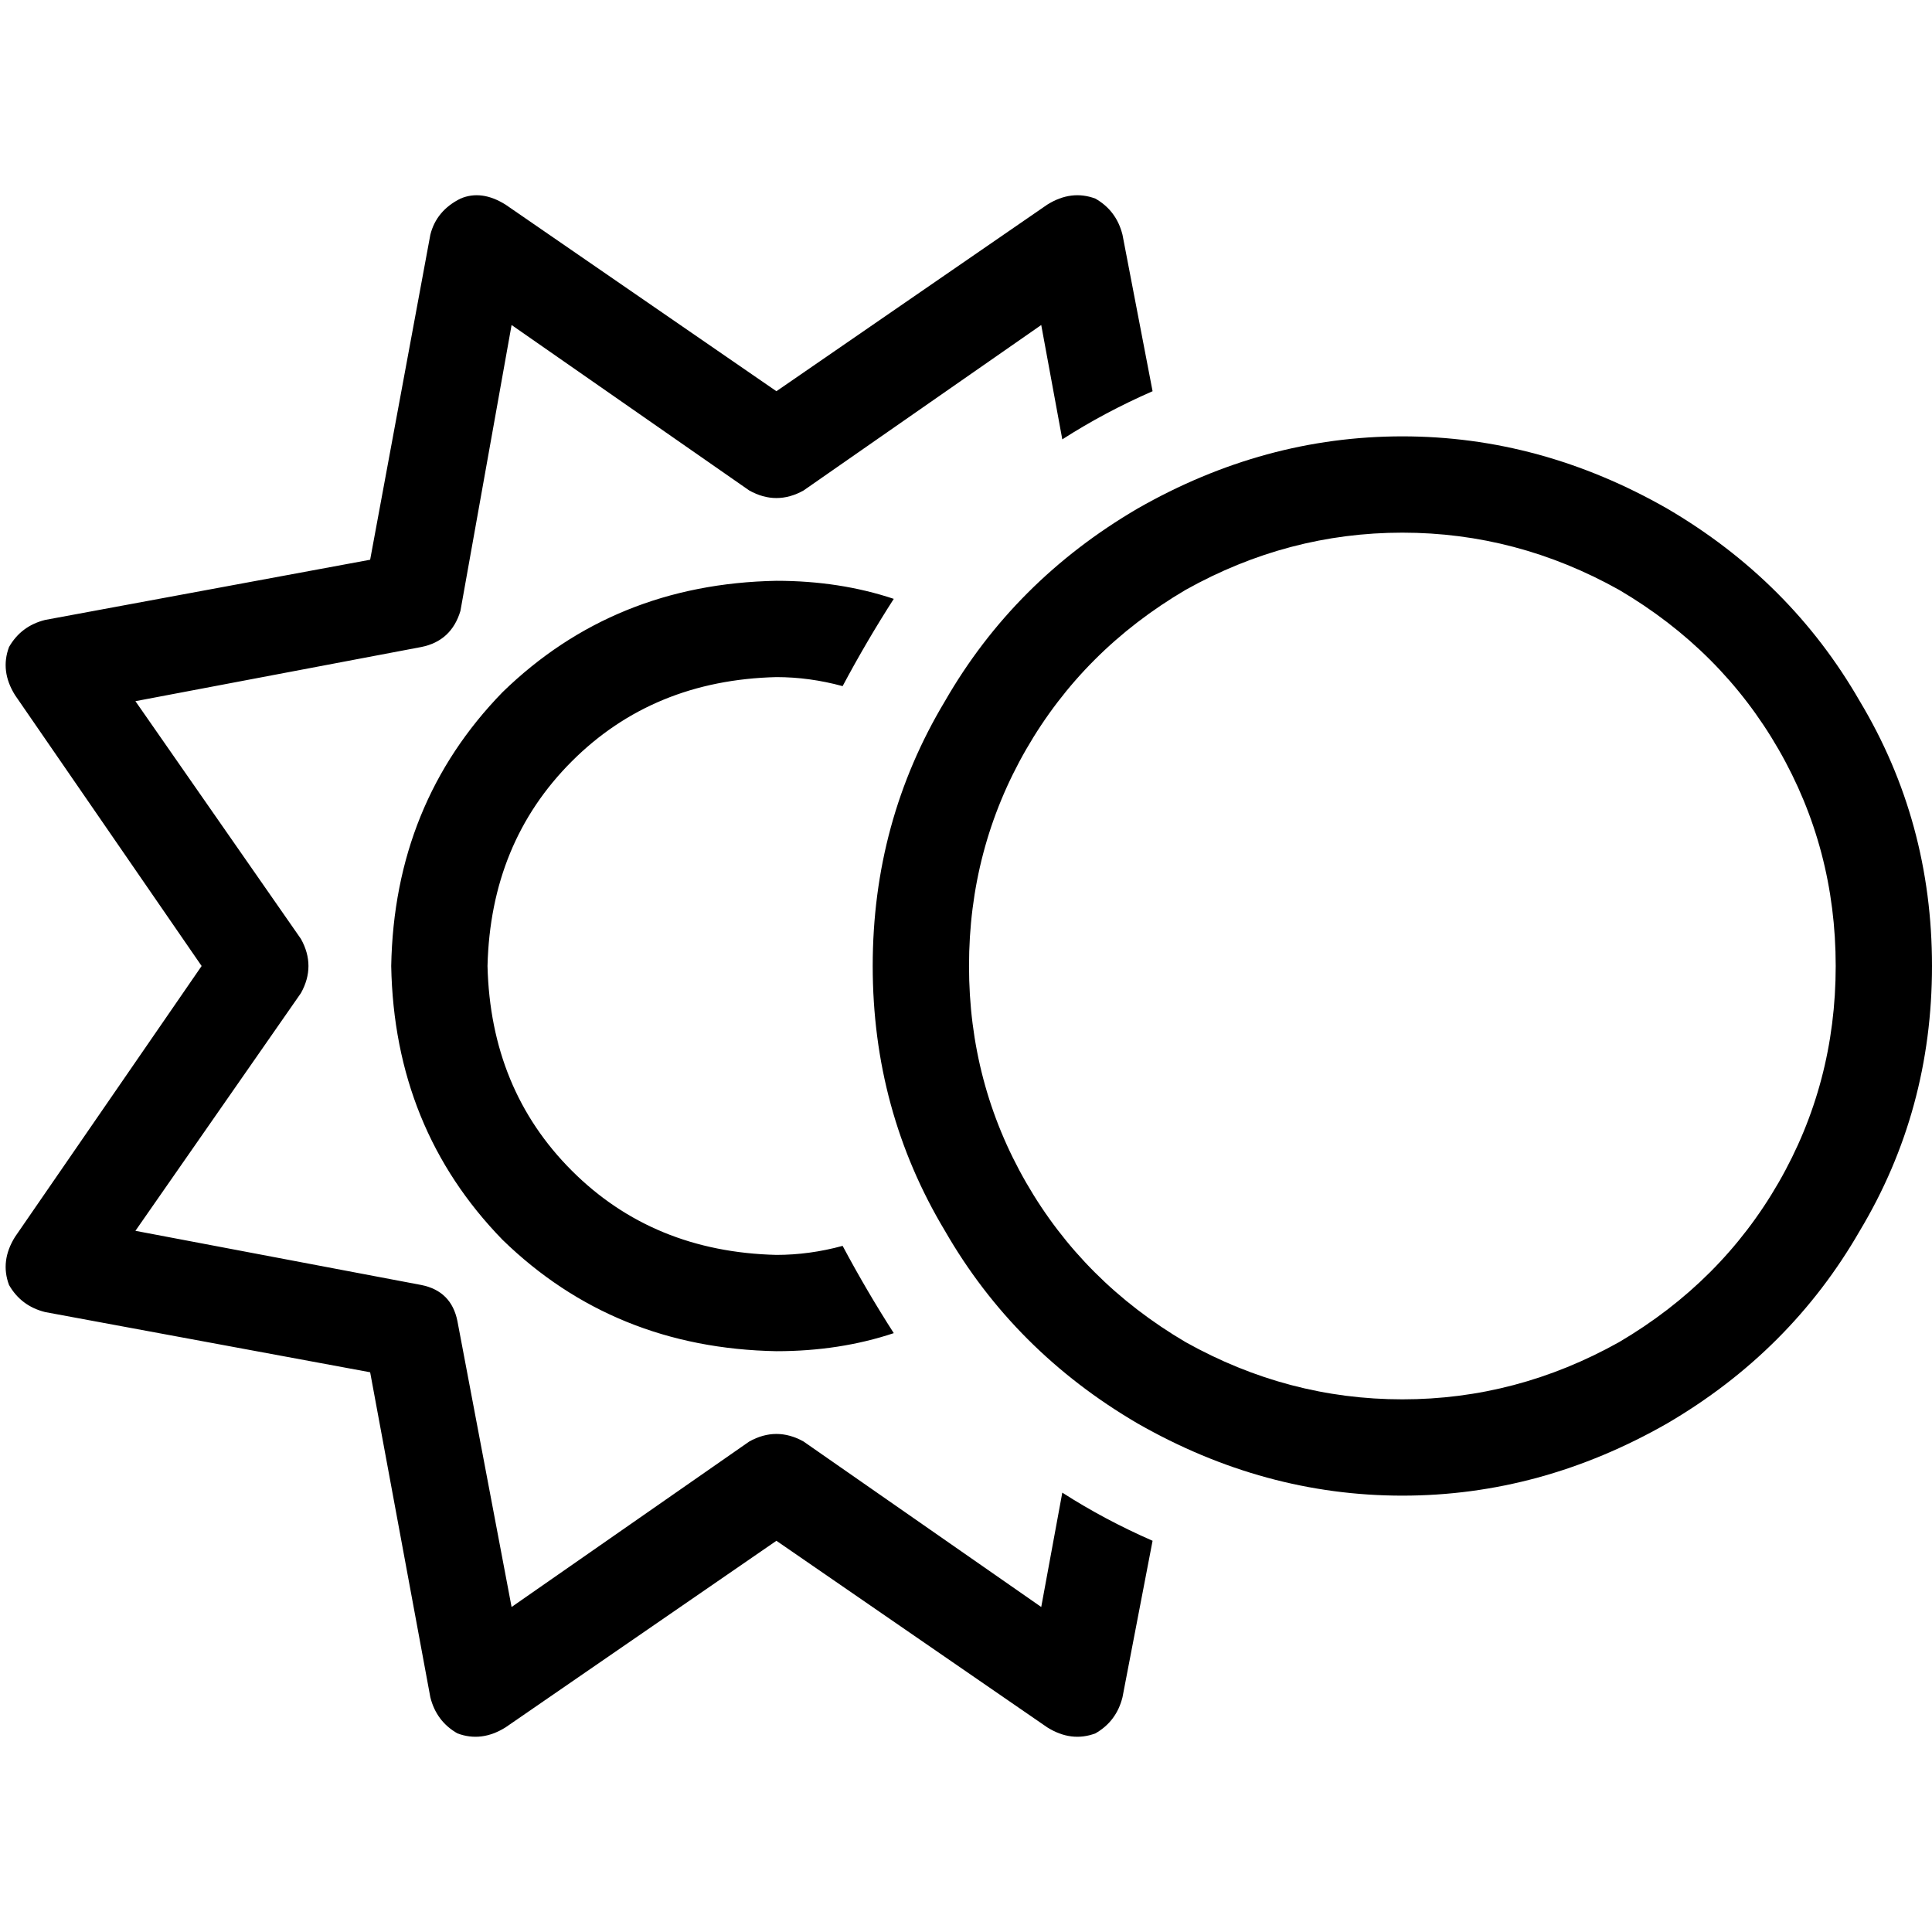 <svg xmlns="http://www.w3.org/2000/svg" viewBox="0 0 512 512">
  <path d="M 297.47 62.206 Q 295.875 55.826 290.293 52.636 Q 283.913 50.243 277.533 54.231 L 205.757 103.676 L 205.757 103.676 L 133.981 54.231 L 133.981 54.231 Q 127.601 50.243 122.019 52.636 Q 115.639 55.826 114.044 62.206 L 98.093 148.336 L 98.093 148.336 L 11.963 164.287 L 11.963 164.287 Q 5.583 165.882 2.393 171.464 Q 0 177.844 3.988 184.224 L 53.433 256 L 53.433 256 L 3.988 327.776 L 3.988 327.776 Q 0 334.156 2.393 340.536 Q 5.583 346.118 11.963 347.713 L 98.093 363.664 L 98.093 363.664 L 114.044 449.794 L 114.044 449.794 Q 115.639 456.174 121.221 459.364 Q 127.601 461.757 133.981 457.769 L 205.757 408.324 L 205.757 408.324 L 277.533 457.769 L 277.533 457.769 Q 283.913 461.757 290.293 459.364 Q 295.875 456.174 297.47 449.794 L 305.445 408.324 L 305.445 408.324 Q 292.685 402.741 281.52 395.564 L 275.938 425.869 L 275.938 425.869 L 212.935 382.006 L 212.935 382.006 Q 205.757 378.019 198.579 382.006 L 135.576 425.869 L 135.576 425.869 L 121.221 350.106 L 121.221 350.106 Q 119.626 342.131 111.651 340.536 L 35.888 326.181 L 35.888 326.181 L 79.751 263.178 L 79.751 263.178 Q 83.738 256 79.751 248.822 L 35.888 185.819 L 35.888 185.819 L 111.651 171.464 L 111.651 171.464 Q 119.626 169.869 122.019 161.894 L 135.576 86.131 L 135.576 86.131 L 198.579 129.994 L 198.579 129.994 Q 205.757 133.981 212.935 129.994 L 275.938 86.131 L 275.938 86.131 L 281.52 116.436 L 281.52 116.436 Q 292.685 109.259 305.445 103.676 L 297.47 62.206 L 297.47 62.206 Z M 205.757 153.919 Q 162.692 154.717 133.184 183.427 L 133.184 183.427 L 133.184 183.427 Q 104.474 212.935 103.676 256 Q 104.474 299.065 133.184 328.573 Q 162.692 357.283 205.757 358.081 Q 222.505 358.081 236.86 353.296 Q 229.682 342.131 223.302 330.168 Q 214.53 332.561 205.757 332.561 Q 173.059 331.763 151.526 310.231 Q 129.994 288.698 129.196 256 Q 129.994 223.302 151.526 201.769 Q 173.059 180.237 205.757 179.439 Q 214.53 179.439 223.302 181.832 Q 229.682 169.869 236.86 158.704 Q 222.505 153.919 205.757 153.919 L 205.757 153.919 Z M 256.798 256 Q 256.798 224.897 271.95 198.579 L 271.95 198.579 L 271.95 198.579 Q 287.103 172.262 314.218 156.312 Q 341.333 141.159 371.639 141.159 Q 401.944 141.159 429.059 156.312 Q 456.174 172.262 471.327 198.579 Q 486.48 224.897 486.48 256 Q 486.48 287.103 471.327 313.421 Q 456.174 339.738 429.059 355.688 Q 401.944 370.841 371.639 370.841 Q 341.333 370.841 314.218 355.688 Q 287.103 339.738 271.95 313.421 Q 256.798 287.103 256.798 256 L 256.798 256 Z M 512 256 Q 512 217.72 492.86 185.819 L 492.86 185.819 L 492.86 185.819 Q 474.517 153.919 441.819 134.779 Q 408.324 115.639 371.639 115.639 Q 334.953 115.639 301.458 134.779 Q 268.76 153.919 250.417 185.819 Q 231.277 217.72 231.277 256 Q 231.277 294.28 250.417 326.181 Q 268.76 358.081 301.458 377.221 Q 334.953 396.361 371.639 396.361 Q 408.324 396.361 441.819 377.221 Q 474.517 358.081 492.86 326.181 Q 512 294.28 512 256 L 512 256 Z" />
</svg>
